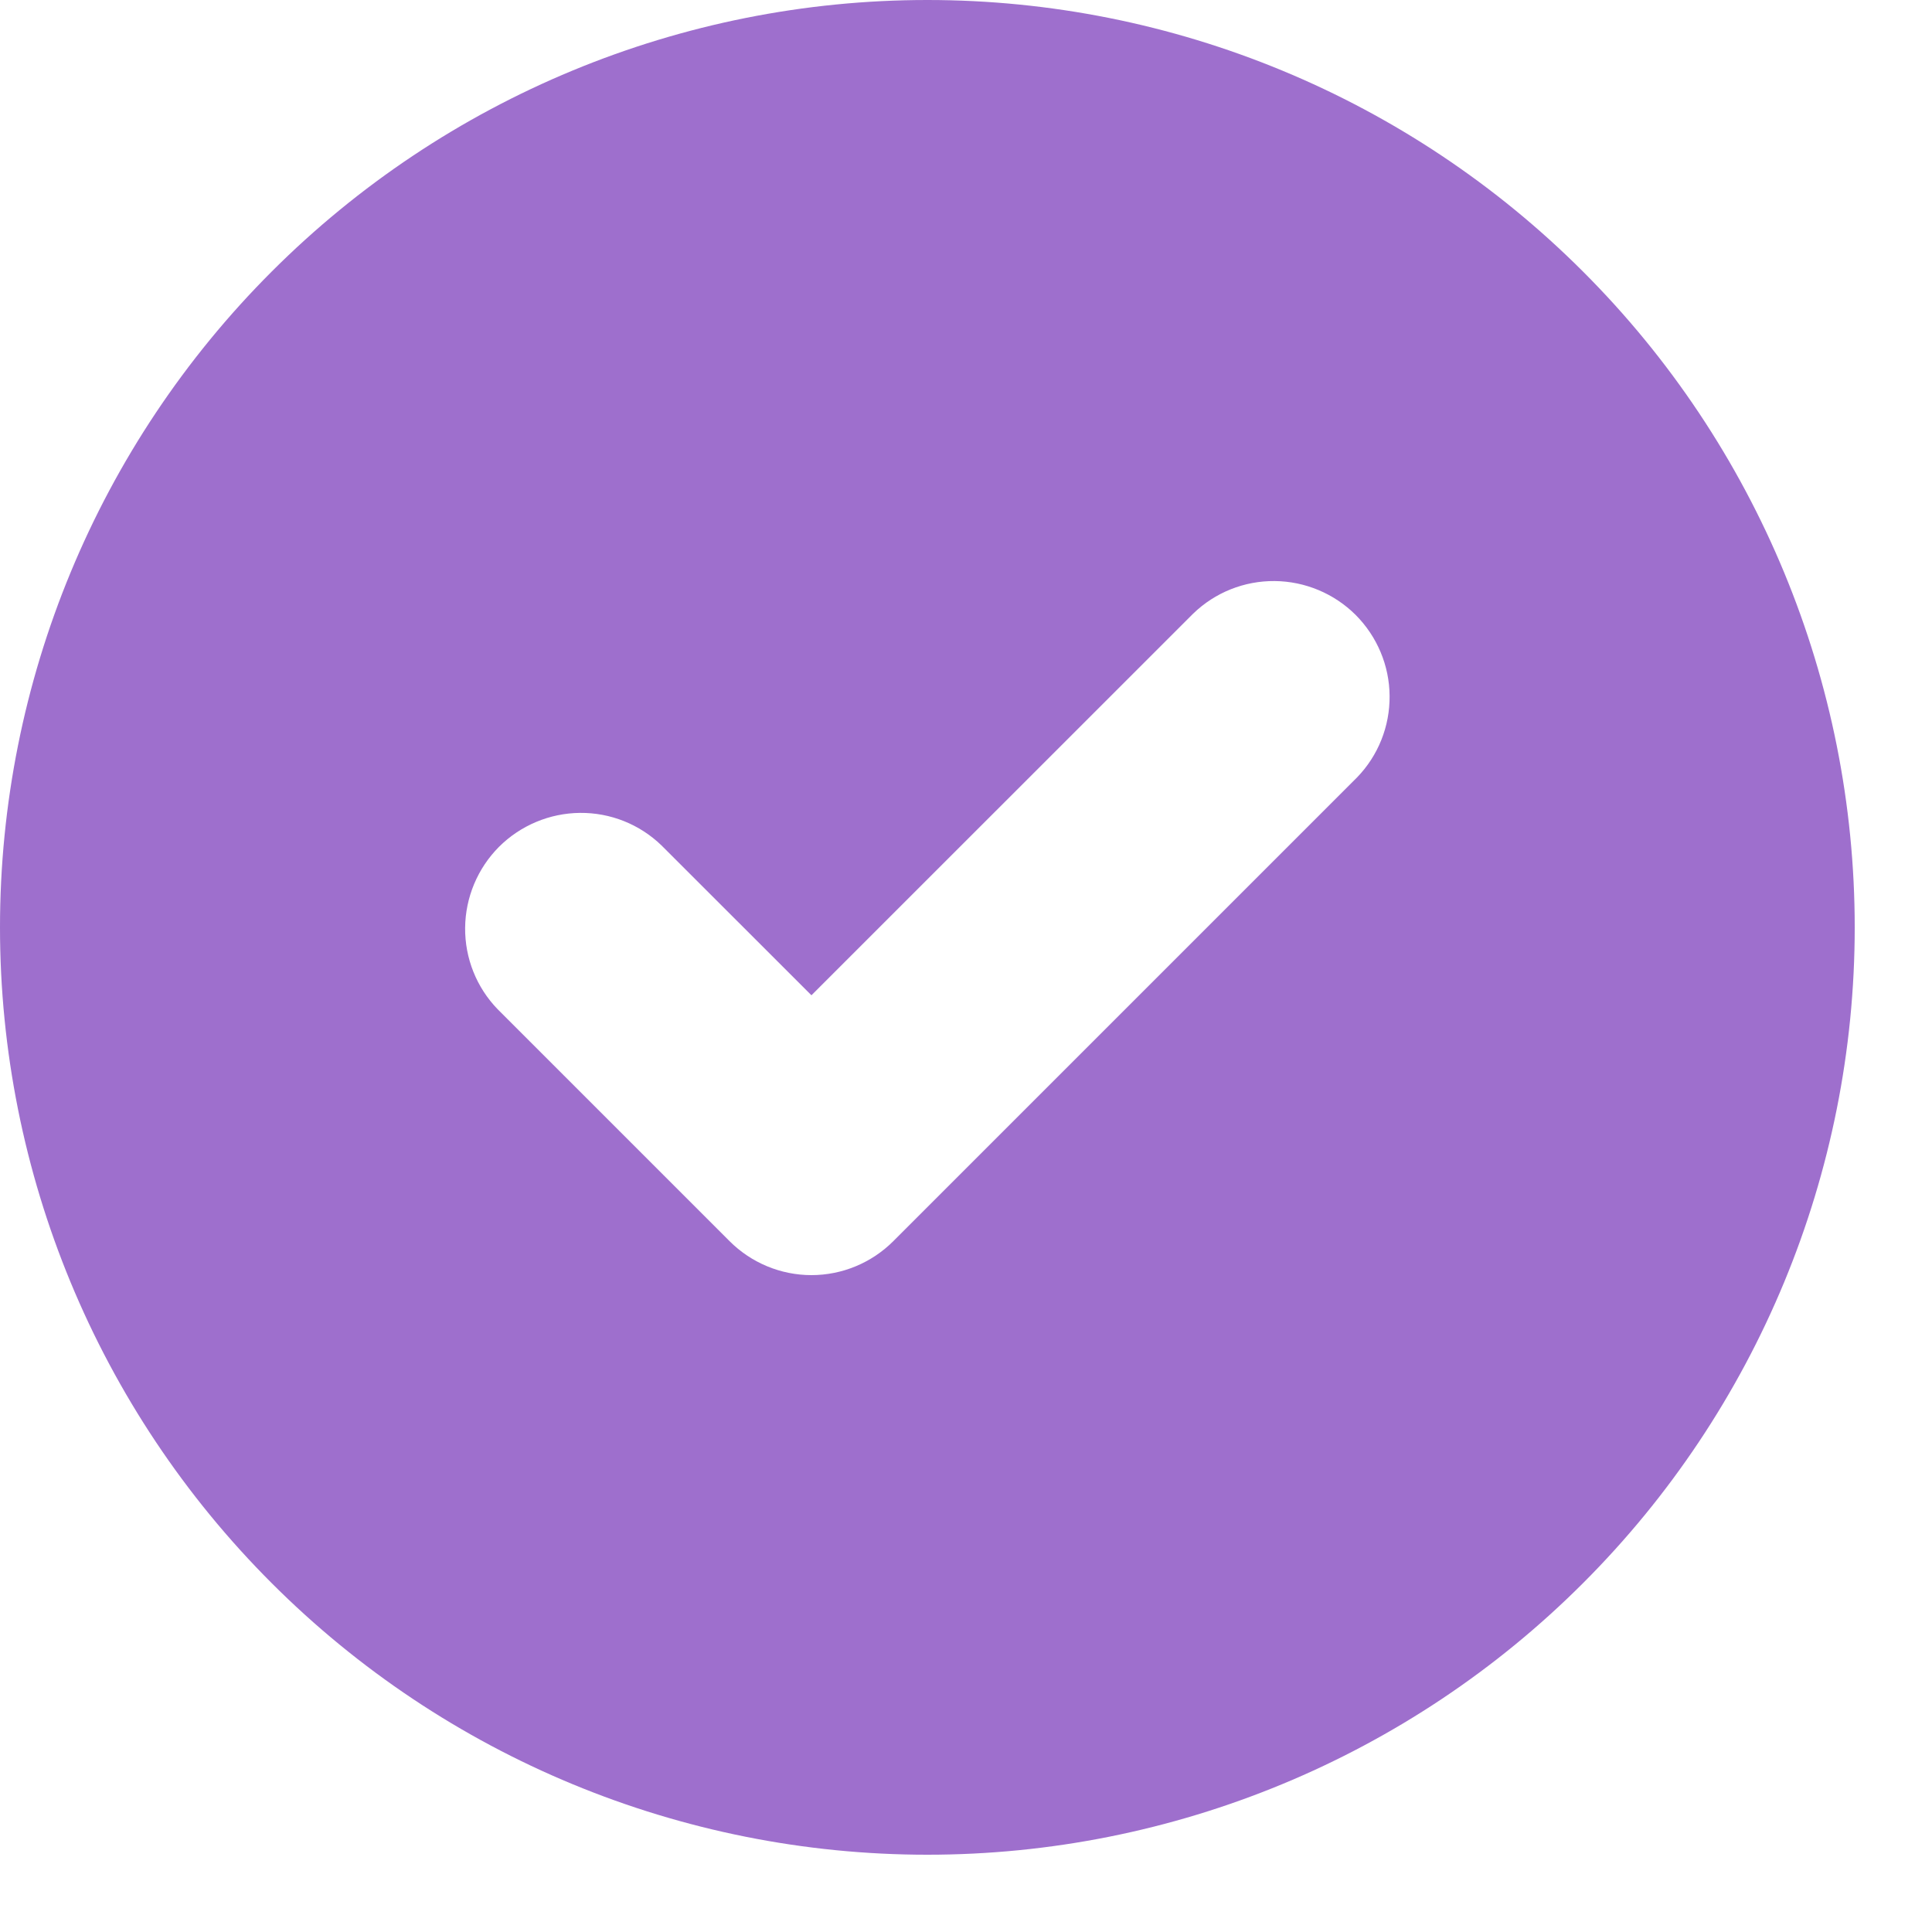 <svg width="20" height="20" viewBox="0 0 20 20" fill="none" xmlns="http://www.w3.org/2000/svg">
<path fill-rule="evenodd" clip-rule="evenodd" d="M9.6 19.2C12.146 19.2 14.588 18.189 16.388 16.388C18.189 14.588 19.2 12.146 19.2 9.6C19.2 7.054 18.189 4.612 16.388 2.812C14.588 1.011 12.146 0 9.6 0C7.054 0 4.612 1.011 2.812 2.812C1.011 4.612 0 7.054 0 9.6C0 12.146 1.011 14.588 2.812 16.388C4.612 18.189 7.054 19.2 9.6 19.2ZM14.048 8.048C14.267 7.822 14.388 7.519 14.385 7.204C14.383 6.89 14.256 6.589 14.034 6.366C13.811 6.144 13.51 6.018 13.196 6.015C12.881 6.012 12.578 6.133 12.352 6.352L8.4 10.303L6.848 8.752C6.622 8.533 6.319 8.412 6.004 8.415C5.69 8.418 5.389 8.544 5.166 8.766C4.944 8.989 4.818 9.29 4.815 9.604C4.812 9.919 4.933 10.222 5.152 10.448L7.552 12.848C7.777 13.073 8.082 13.2 8.4 13.2C8.718 13.2 9.023 13.073 9.248 12.848L14.048 8.048Z" fill="#9E6FCD"/>
</svg>
